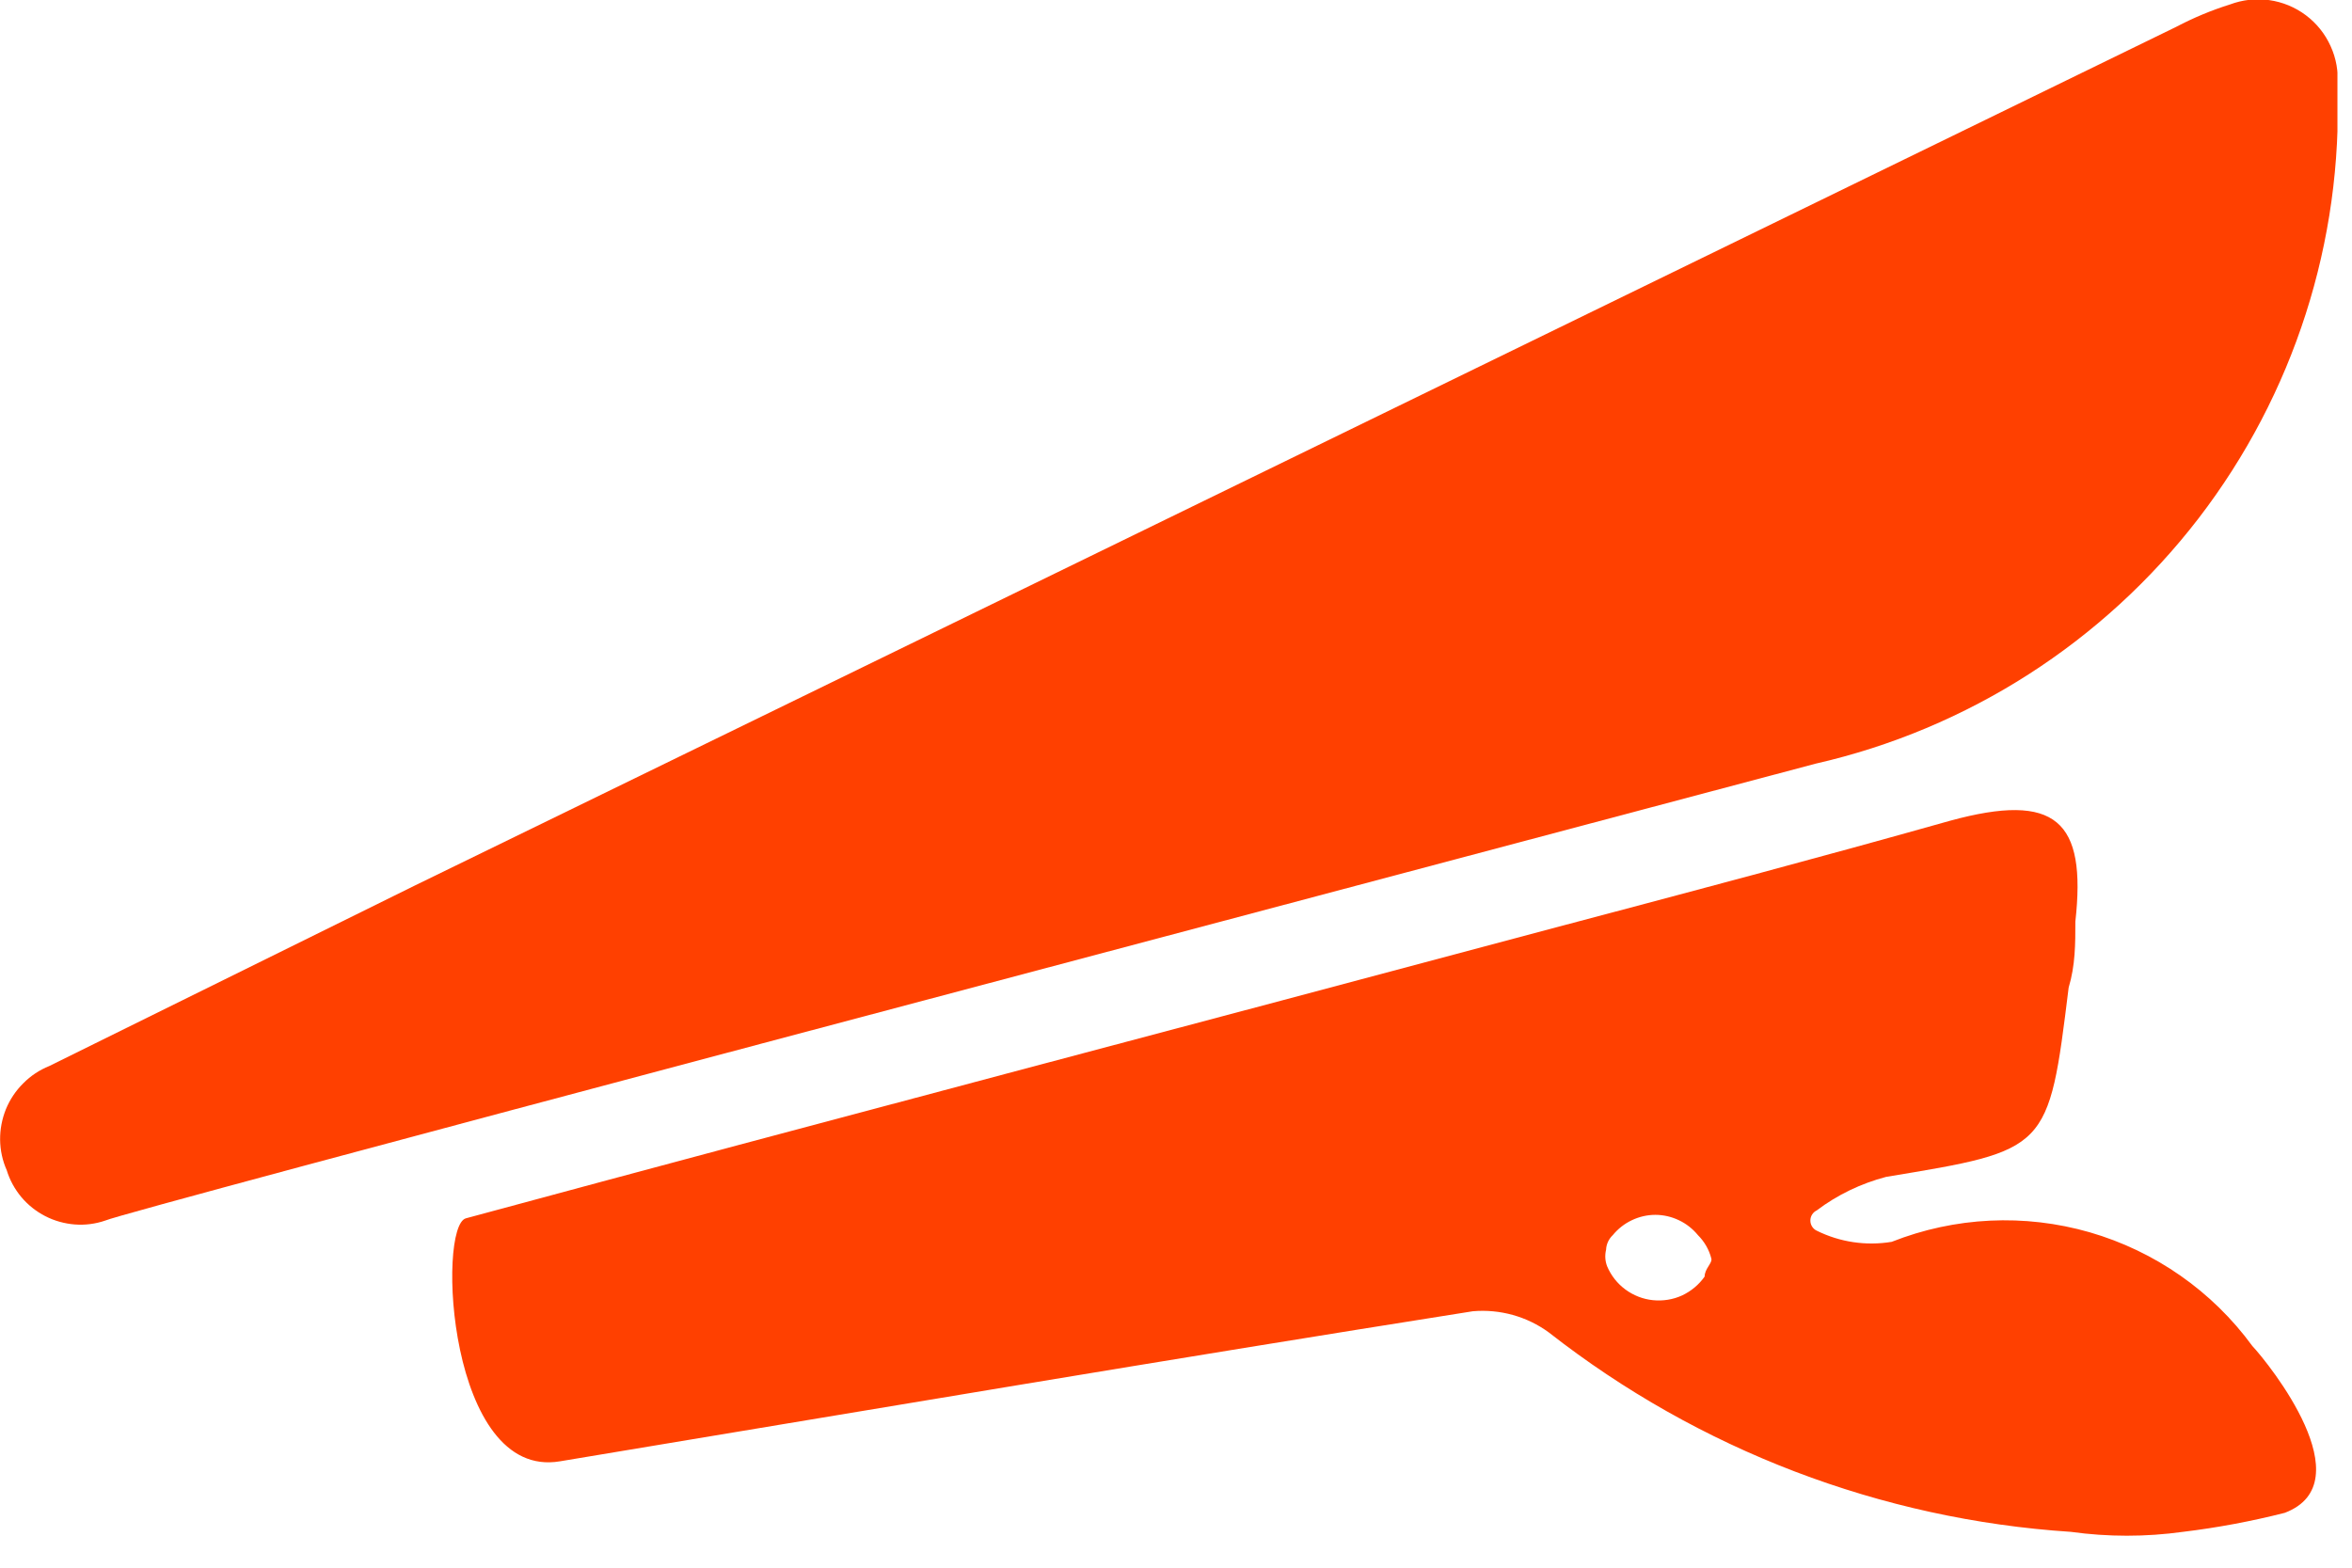 <svg width="21" height="14" viewBox="0 0 21 14" fill="none" xmlns="http://www.w3.org/2000/svg">
<g clip-path="url(#clip0_455:5082)">
<path d="M20.87 0.76C20.919 2.155 20.48 3.523 19.63 4.629C18.779 5.735 17.57 6.51 16.21 6.82C11.29 8.13 1.11 10.82 0.94 10.9C0.853 10.93 0.76 10.942 0.669 10.935C0.577 10.928 0.487 10.903 0.405 10.861C0.323 10.819 0.25 10.761 0.191 10.691C0.132 10.62 0.087 10.539 0.06 10.45C0.022 10.365 0.002 10.272 0.001 10.178C0 10.085 0.018 9.992 0.053 9.905C0.089 9.818 0.141 9.74 0.208 9.674C0.274 9.607 0.353 9.555 0.44 9.52L3.7 7.91L19.43 0.24C19.584 0.159 19.744 0.092 19.91 0.04C20.022 -0.002 20.143 -0.016 20.261 0.001C20.38 0.018 20.492 0.064 20.588 0.136C20.684 0.208 20.76 0.303 20.809 0.412C20.859 0.521 20.88 0.641 20.87 0.76Z" fill="#FF4000"/>
<path d="M19.49 13.68C19.158 13.726 18.822 13.726 18.49 13.68C16.793 13.569 15.169 12.948 13.83 11.9C13.634 11.756 13.392 11.689 13.15 11.71C10.43 12.14 7.71 12.6 5 13.05C4 13.22 3.9 10.95 4.16 10.88C7.41 10 10.65 9.15 13.9 8.28C15.07 7.97 16.24 7.66 17.41 7.33C18.36 7.07 18.63 7.33 18.53 8.23C18.53 8.43 18.53 8.62 18.47 8.82C18.29 10.28 18.29 10.27 16.84 10.51C16.616 10.569 16.405 10.67 16.22 10.81C16.203 10.818 16.189 10.831 16.179 10.847C16.169 10.863 16.164 10.881 16.164 10.9C16.164 10.919 16.169 10.937 16.179 10.953C16.189 10.969 16.203 10.982 16.22 10.99C16.427 11.093 16.662 11.128 16.89 11.09C17.454 10.867 18.076 10.837 18.659 11.005C19.241 11.174 19.752 11.53 20.11 12.02C20.26 12.18 21.11 13.24 20.4 13.51C20.101 13.586 19.797 13.643 19.49 13.68ZM14.35 11.31C14.385 11.392 14.441 11.463 14.513 11.516C14.585 11.569 14.67 11.602 14.758 11.611C14.847 11.62 14.937 11.606 15.018 11.569C15.099 11.531 15.169 11.473 15.22 11.4C15.22 11.33 15.29 11.28 15.28 11.24C15.26 11.16 15.218 11.088 15.16 11.03C15.114 10.974 15.056 10.928 14.99 10.897C14.925 10.866 14.853 10.849 14.78 10.849C14.707 10.849 14.635 10.866 14.57 10.897C14.504 10.928 14.446 10.974 14.4 11.03C14.364 11.064 14.342 11.111 14.34 11.16C14.328 11.21 14.331 11.262 14.35 11.31Z" fill="#FF4000"/>
</g>
<defs>
<clipPath id="clip0_455:5082">
<rect width="20.87" height="13.72" fill="white"/>
</clipPath>
</defs>
</svg>
